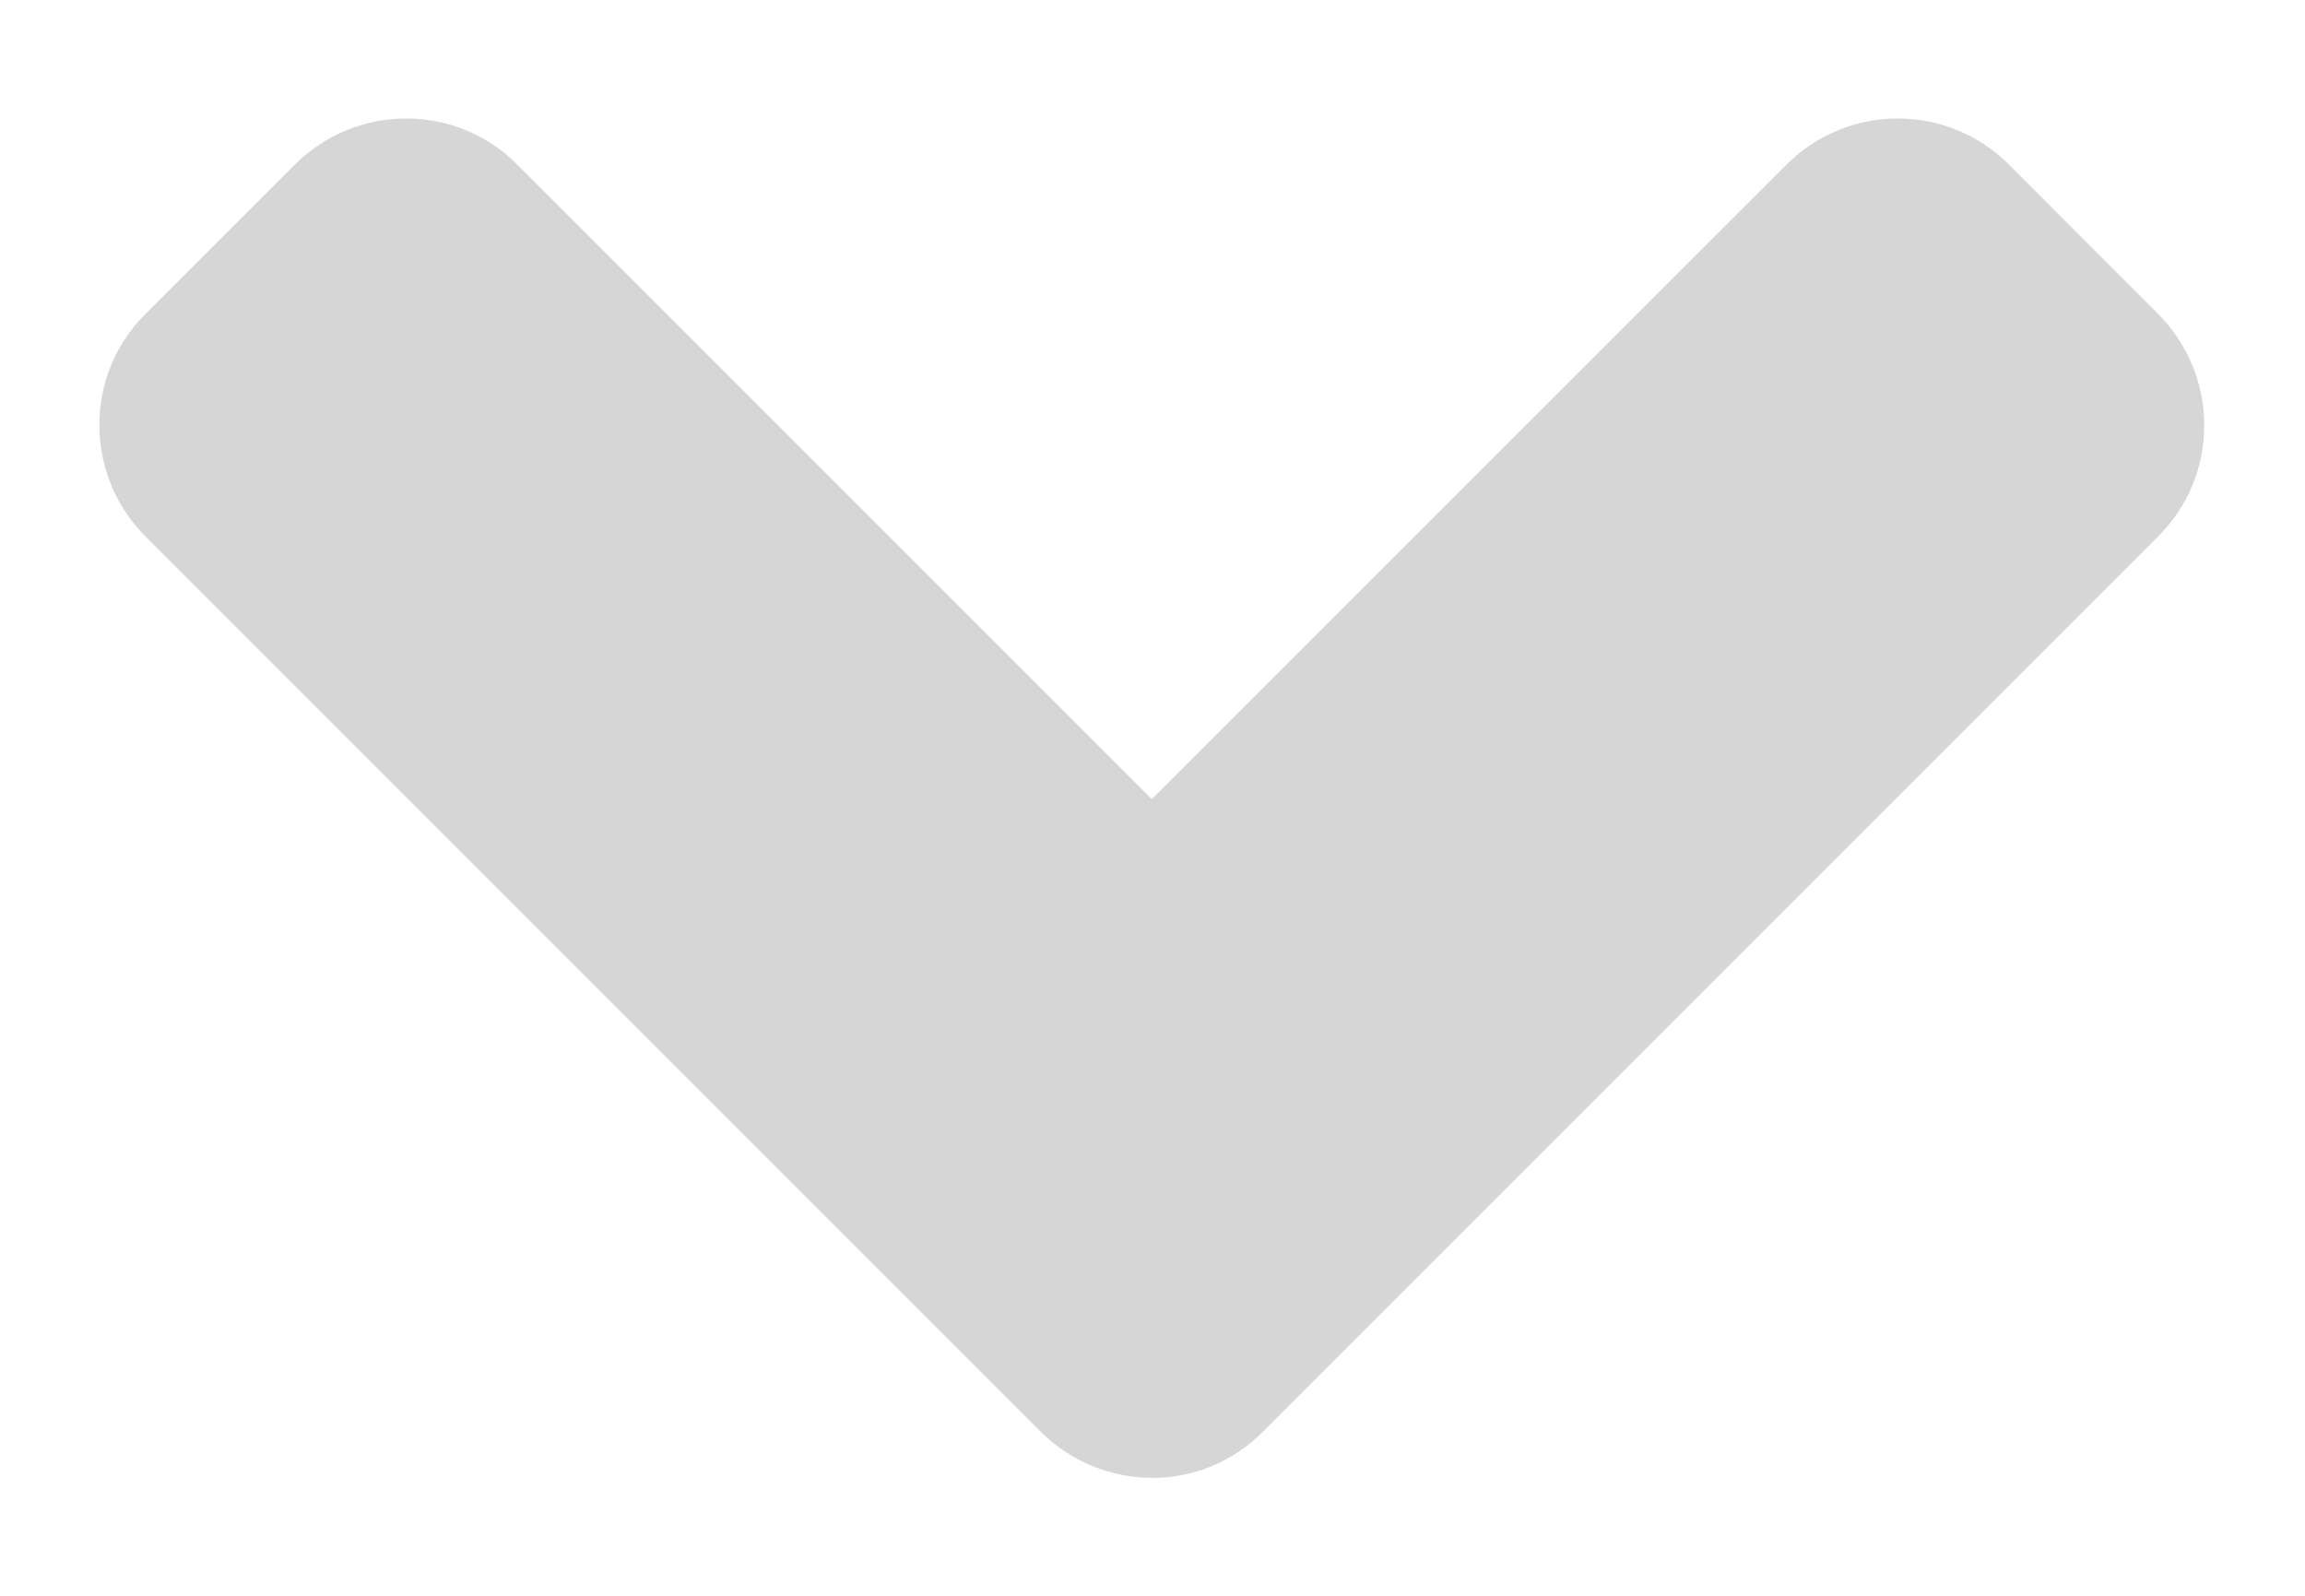 <svg width="13" height="9" viewBox="0 0 13 9" fill="none" xmlns="http://www.w3.org/2000/svg">
<path d="M5.869 8.074L0.822 3.027C0.473 2.678 0.473 2.114 0.822 1.769L1.661 0.93C2.01 0.581 2.574 0.581 2.919 0.93L6.496 4.507L10.074 0.93C10.422 0.581 10.986 0.581 11.332 0.93L12.17 1.769C12.519 2.118 12.519 2.682 12.17 3.027L7.123 8.074C6.782 8.422 6.218 8.422 5.869 8.074Z" fill="#D6D6D6"/>
</svg>
